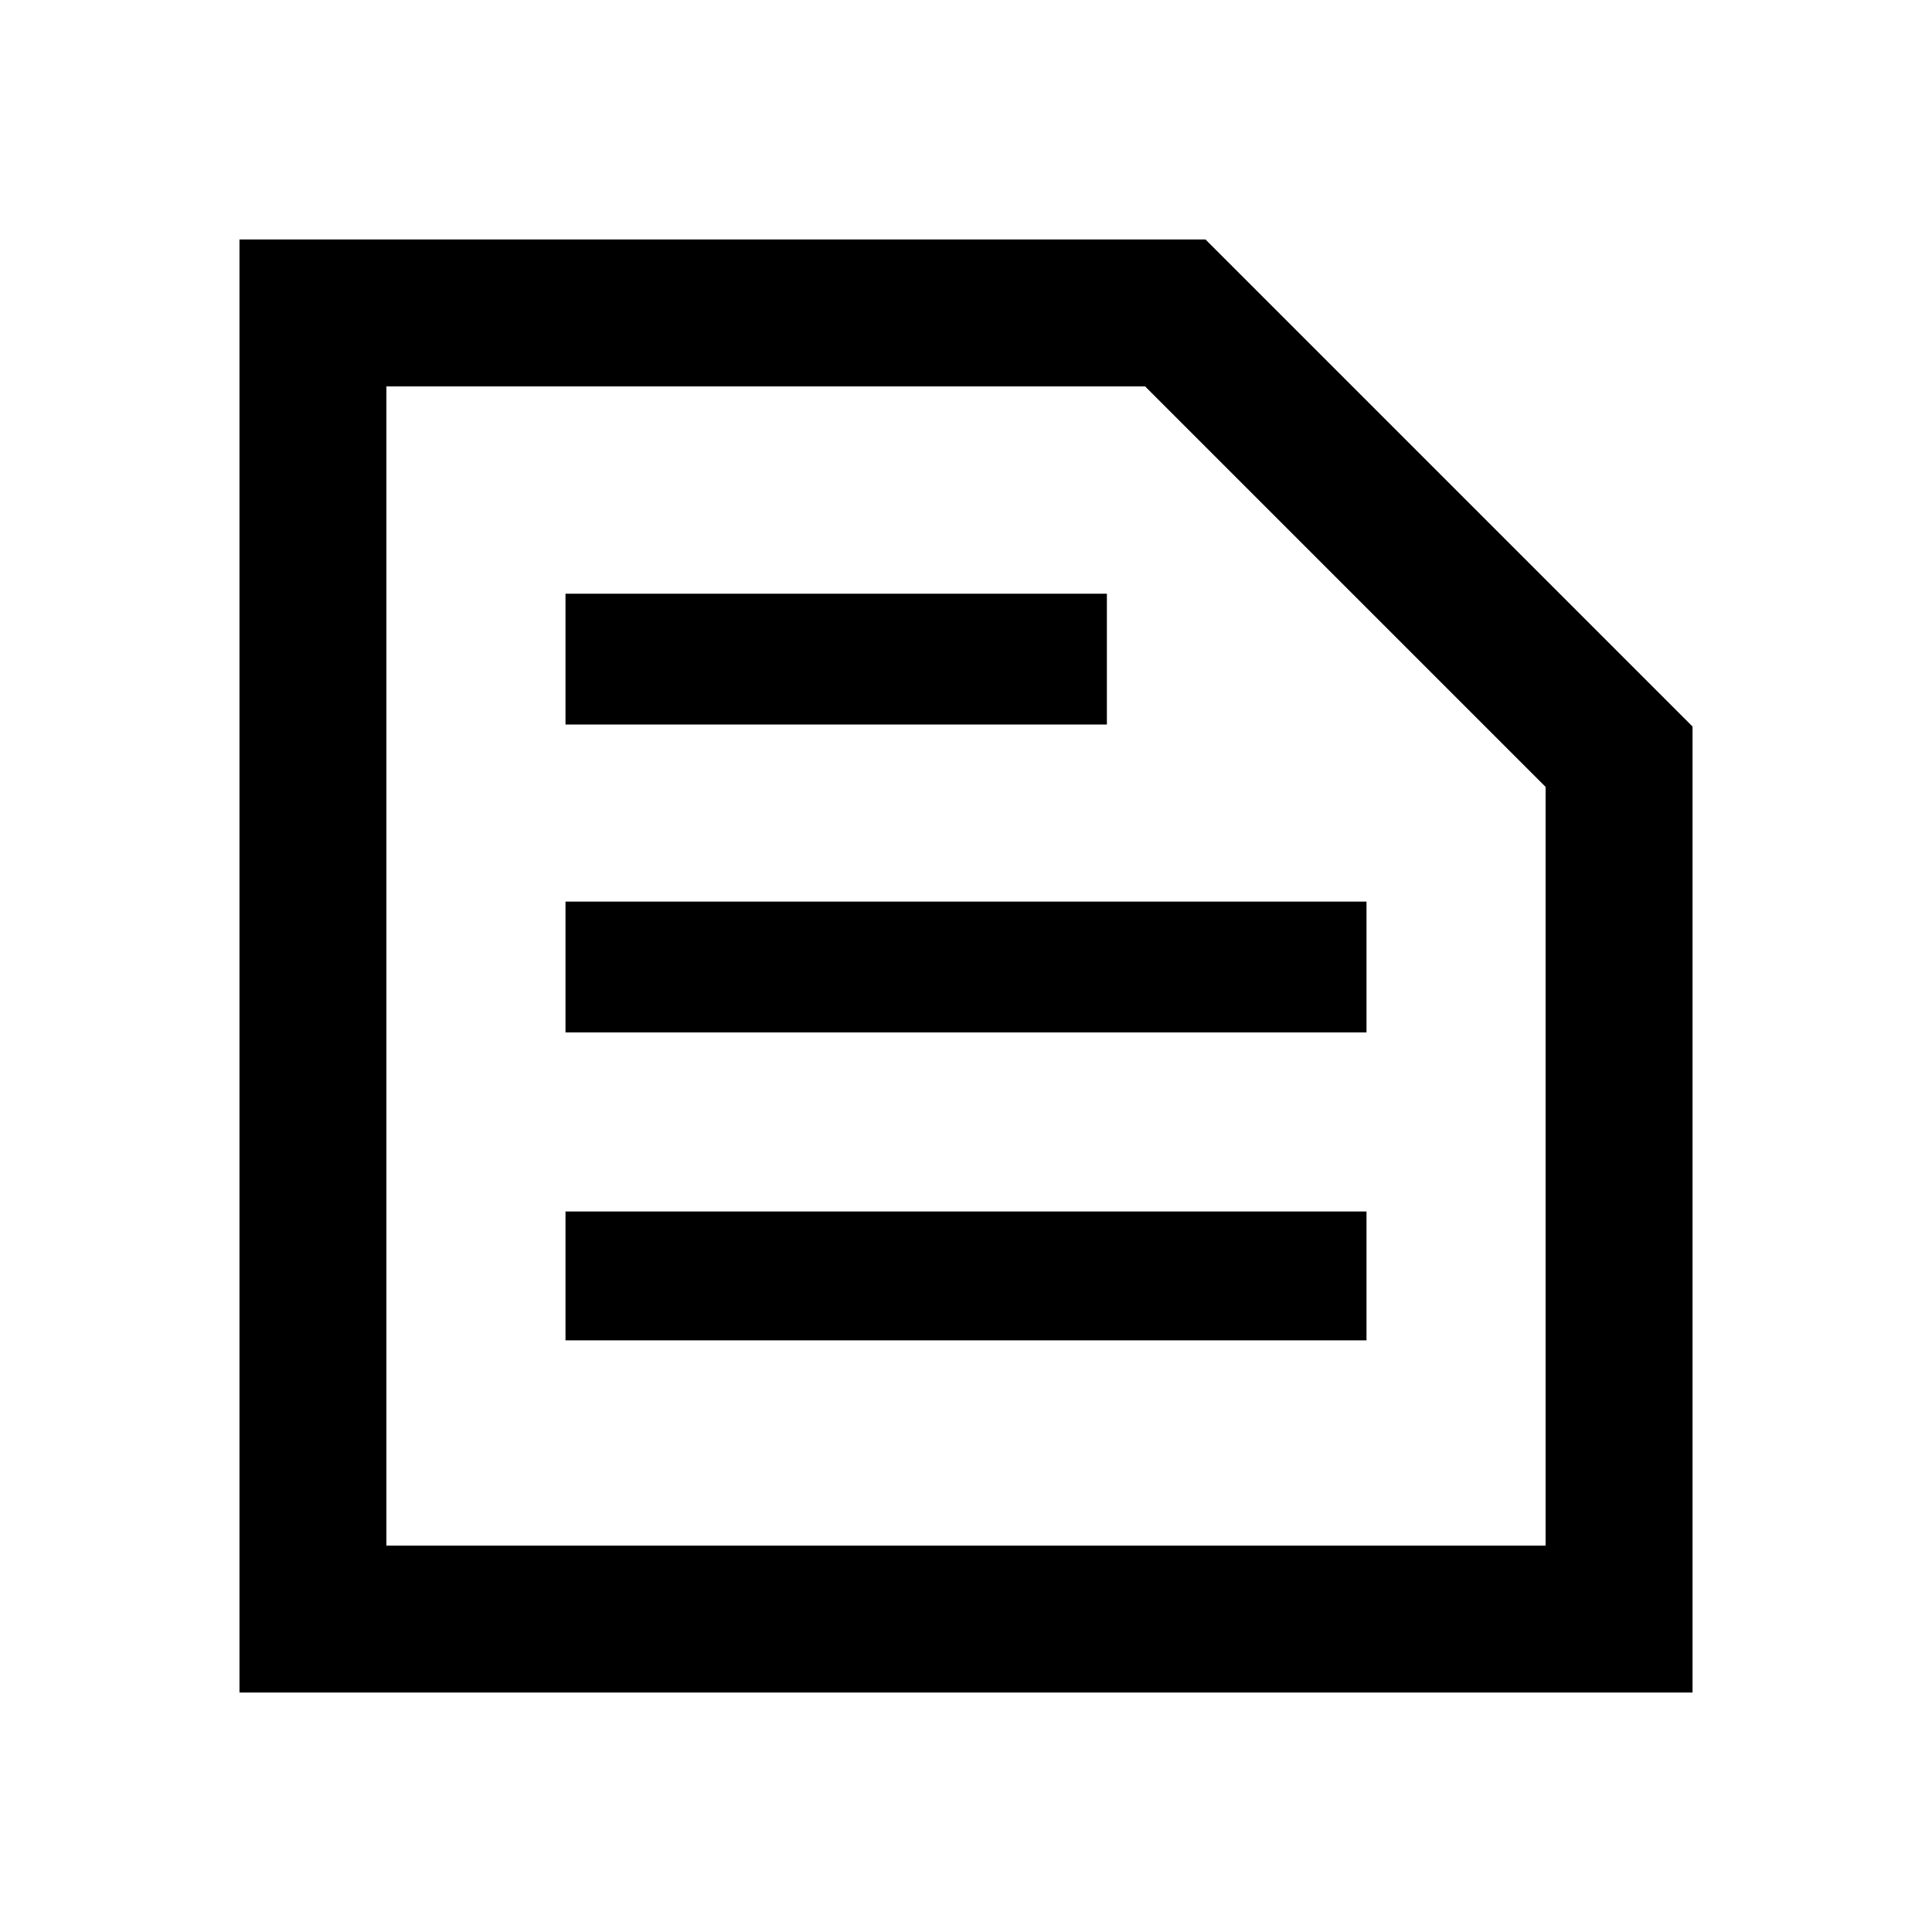 <svg xmlns="http://www.w3.org/2000/svg" height="40" width="40"><path d="M8 32H32V16.292L23.708 8H8ZM4.958 35.042V4.958H24.958L35.042 15.042V35.042ZM11.708 27.75H28.292V25.083H11.708ZM11.708 21.375H28.292V18.667H11.708ZM11.708 15H22.917V12.292H11.708ZM8 32V8V16.292V32Z"/></svg>